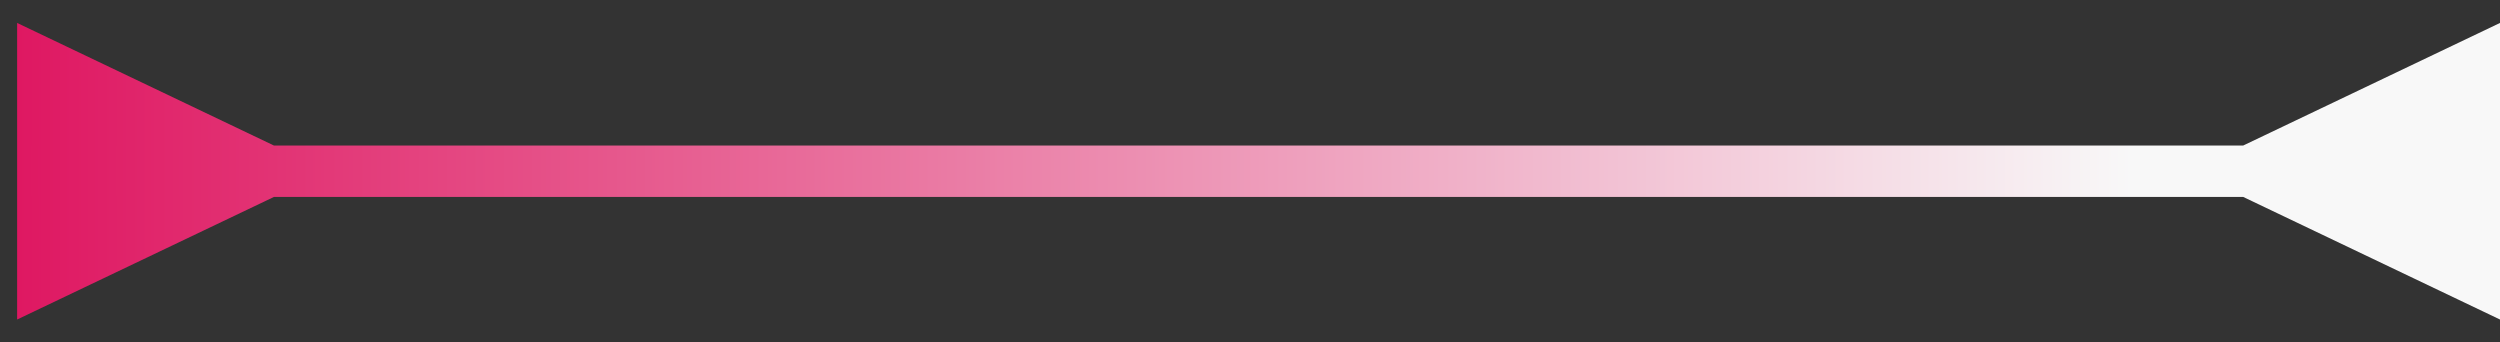 <svg width="73" height="10" viewBox="0 0 73 10" fill="none" xmlns="http://www.w3.org/2000/svg">
<rect x="0" y="0" width="73" height="10" fill="#333333" stroke="none"/>
<path d="M65.5 4.25L73 0.67V9.33L65.5 5.75V4.25ZM8 5.75L0.5 9.33V0.67L8 4.25V5.75ZM66.25 5.75H7.25V4.25H66.25V5.75Z" fill="url(#paint0_linear_454_1222)"/>
<defs>
<linearGradient id="paint0_linear_454_1222" x1="73" y1="5.5" x2="0.5" y2="5.5" gradientUnits="userSpaceOnUse">
<stop offset="0.148" stop-color="#F8F8F8"/>
<stop offset="1" stop-color="#DF1862"/>
</linearGradient>
</defs>
</svg>

